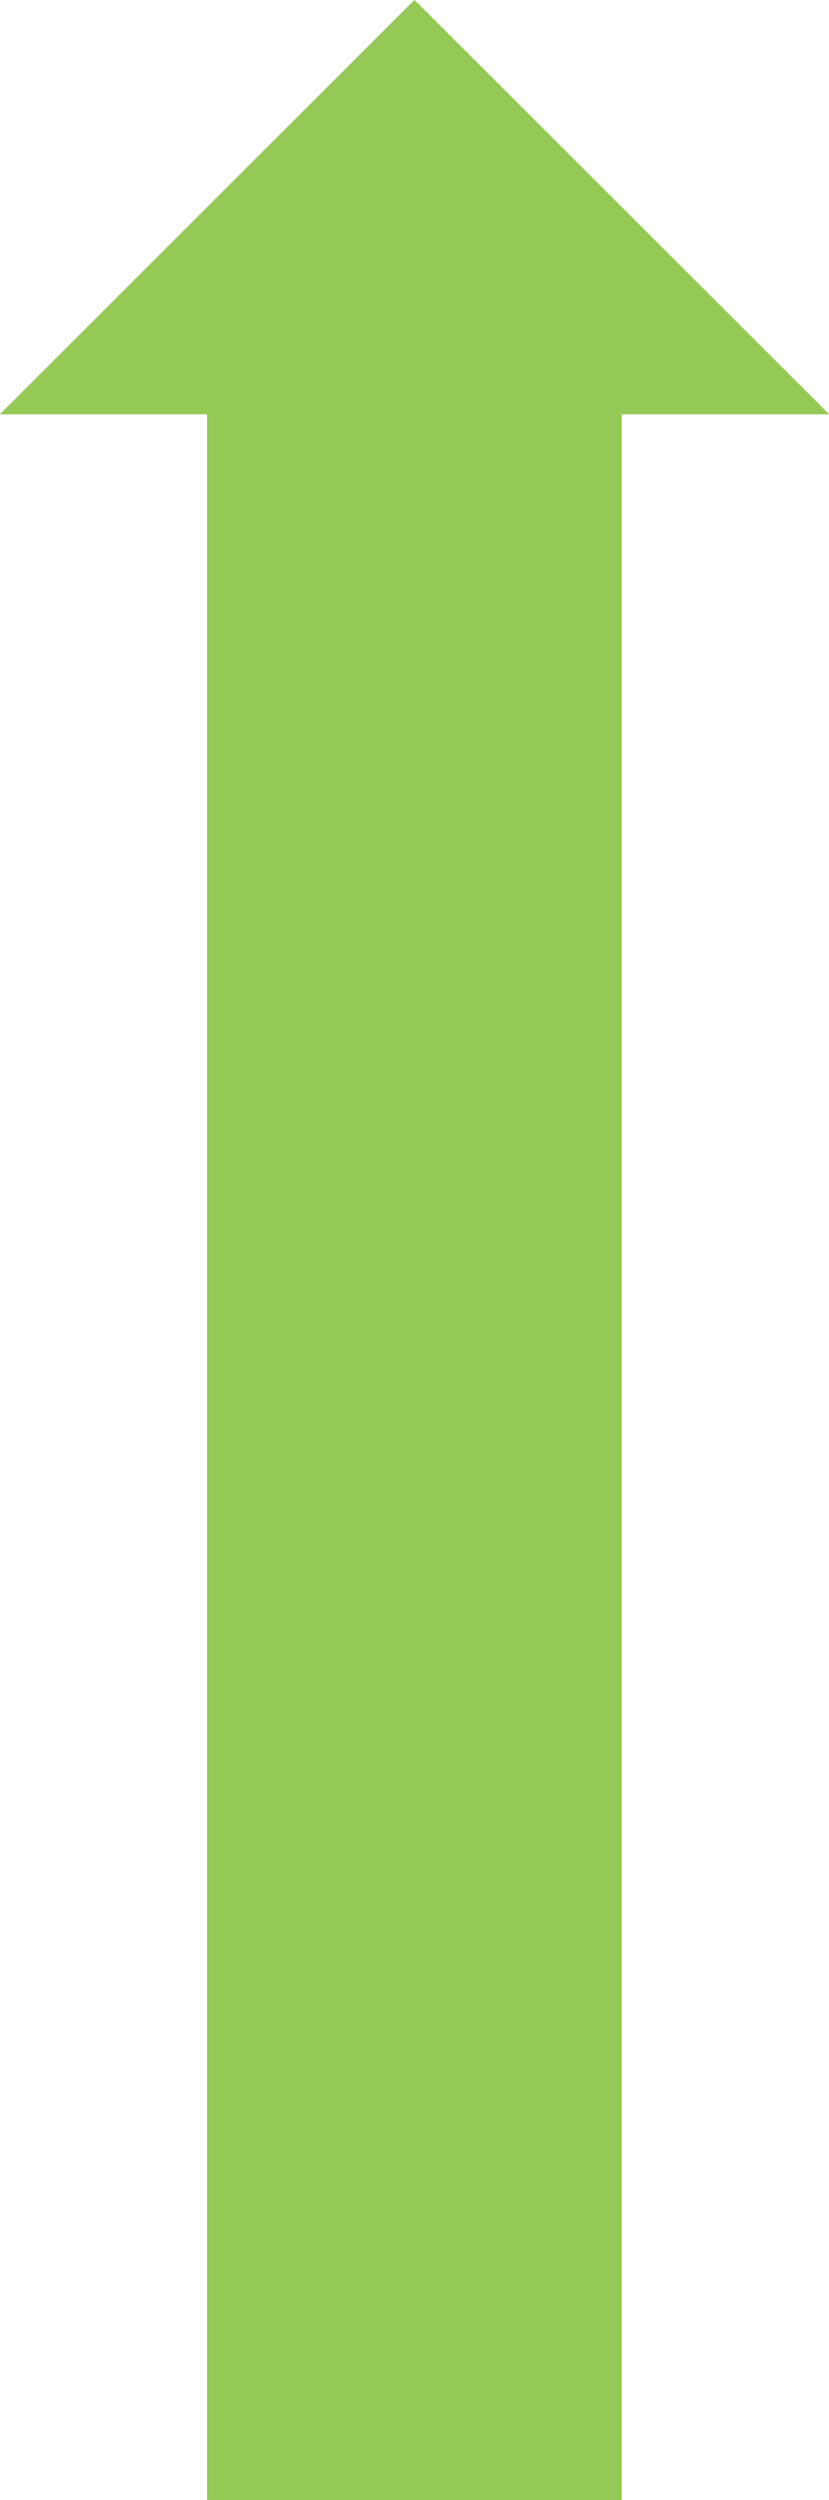 <?xml version="1.0" encoding="UTF-8"?>
<svg id="Layer_1" data-name="Layer 1" xmlns="http://www.w3.org/2000/svg" viewBox="0 0 30.38 91.55">
  <defs>
    <style>
      .cls-1, .cls-2 {
        fill: #93c954;
      }

      .cls-2 {
        fill-rule: evenodd;
      }
    </style>
  </defs>
  <polygon class="cls-2" points="30.38 15.17 22.78 15.17 22.78 91.55 7.59 91.55 7.59 15.17 0 15.17 15.19 0 30.38 15.17 30.38 15.17"/>
  <polygon class="cls-1" points="30.38 15.17 22.78 15.17 22.78 91.55 7.59 91.55 7.59 15.17 0 15.17 15.19 0 30.38 15.17 30.38 15.17"/>
</svg>